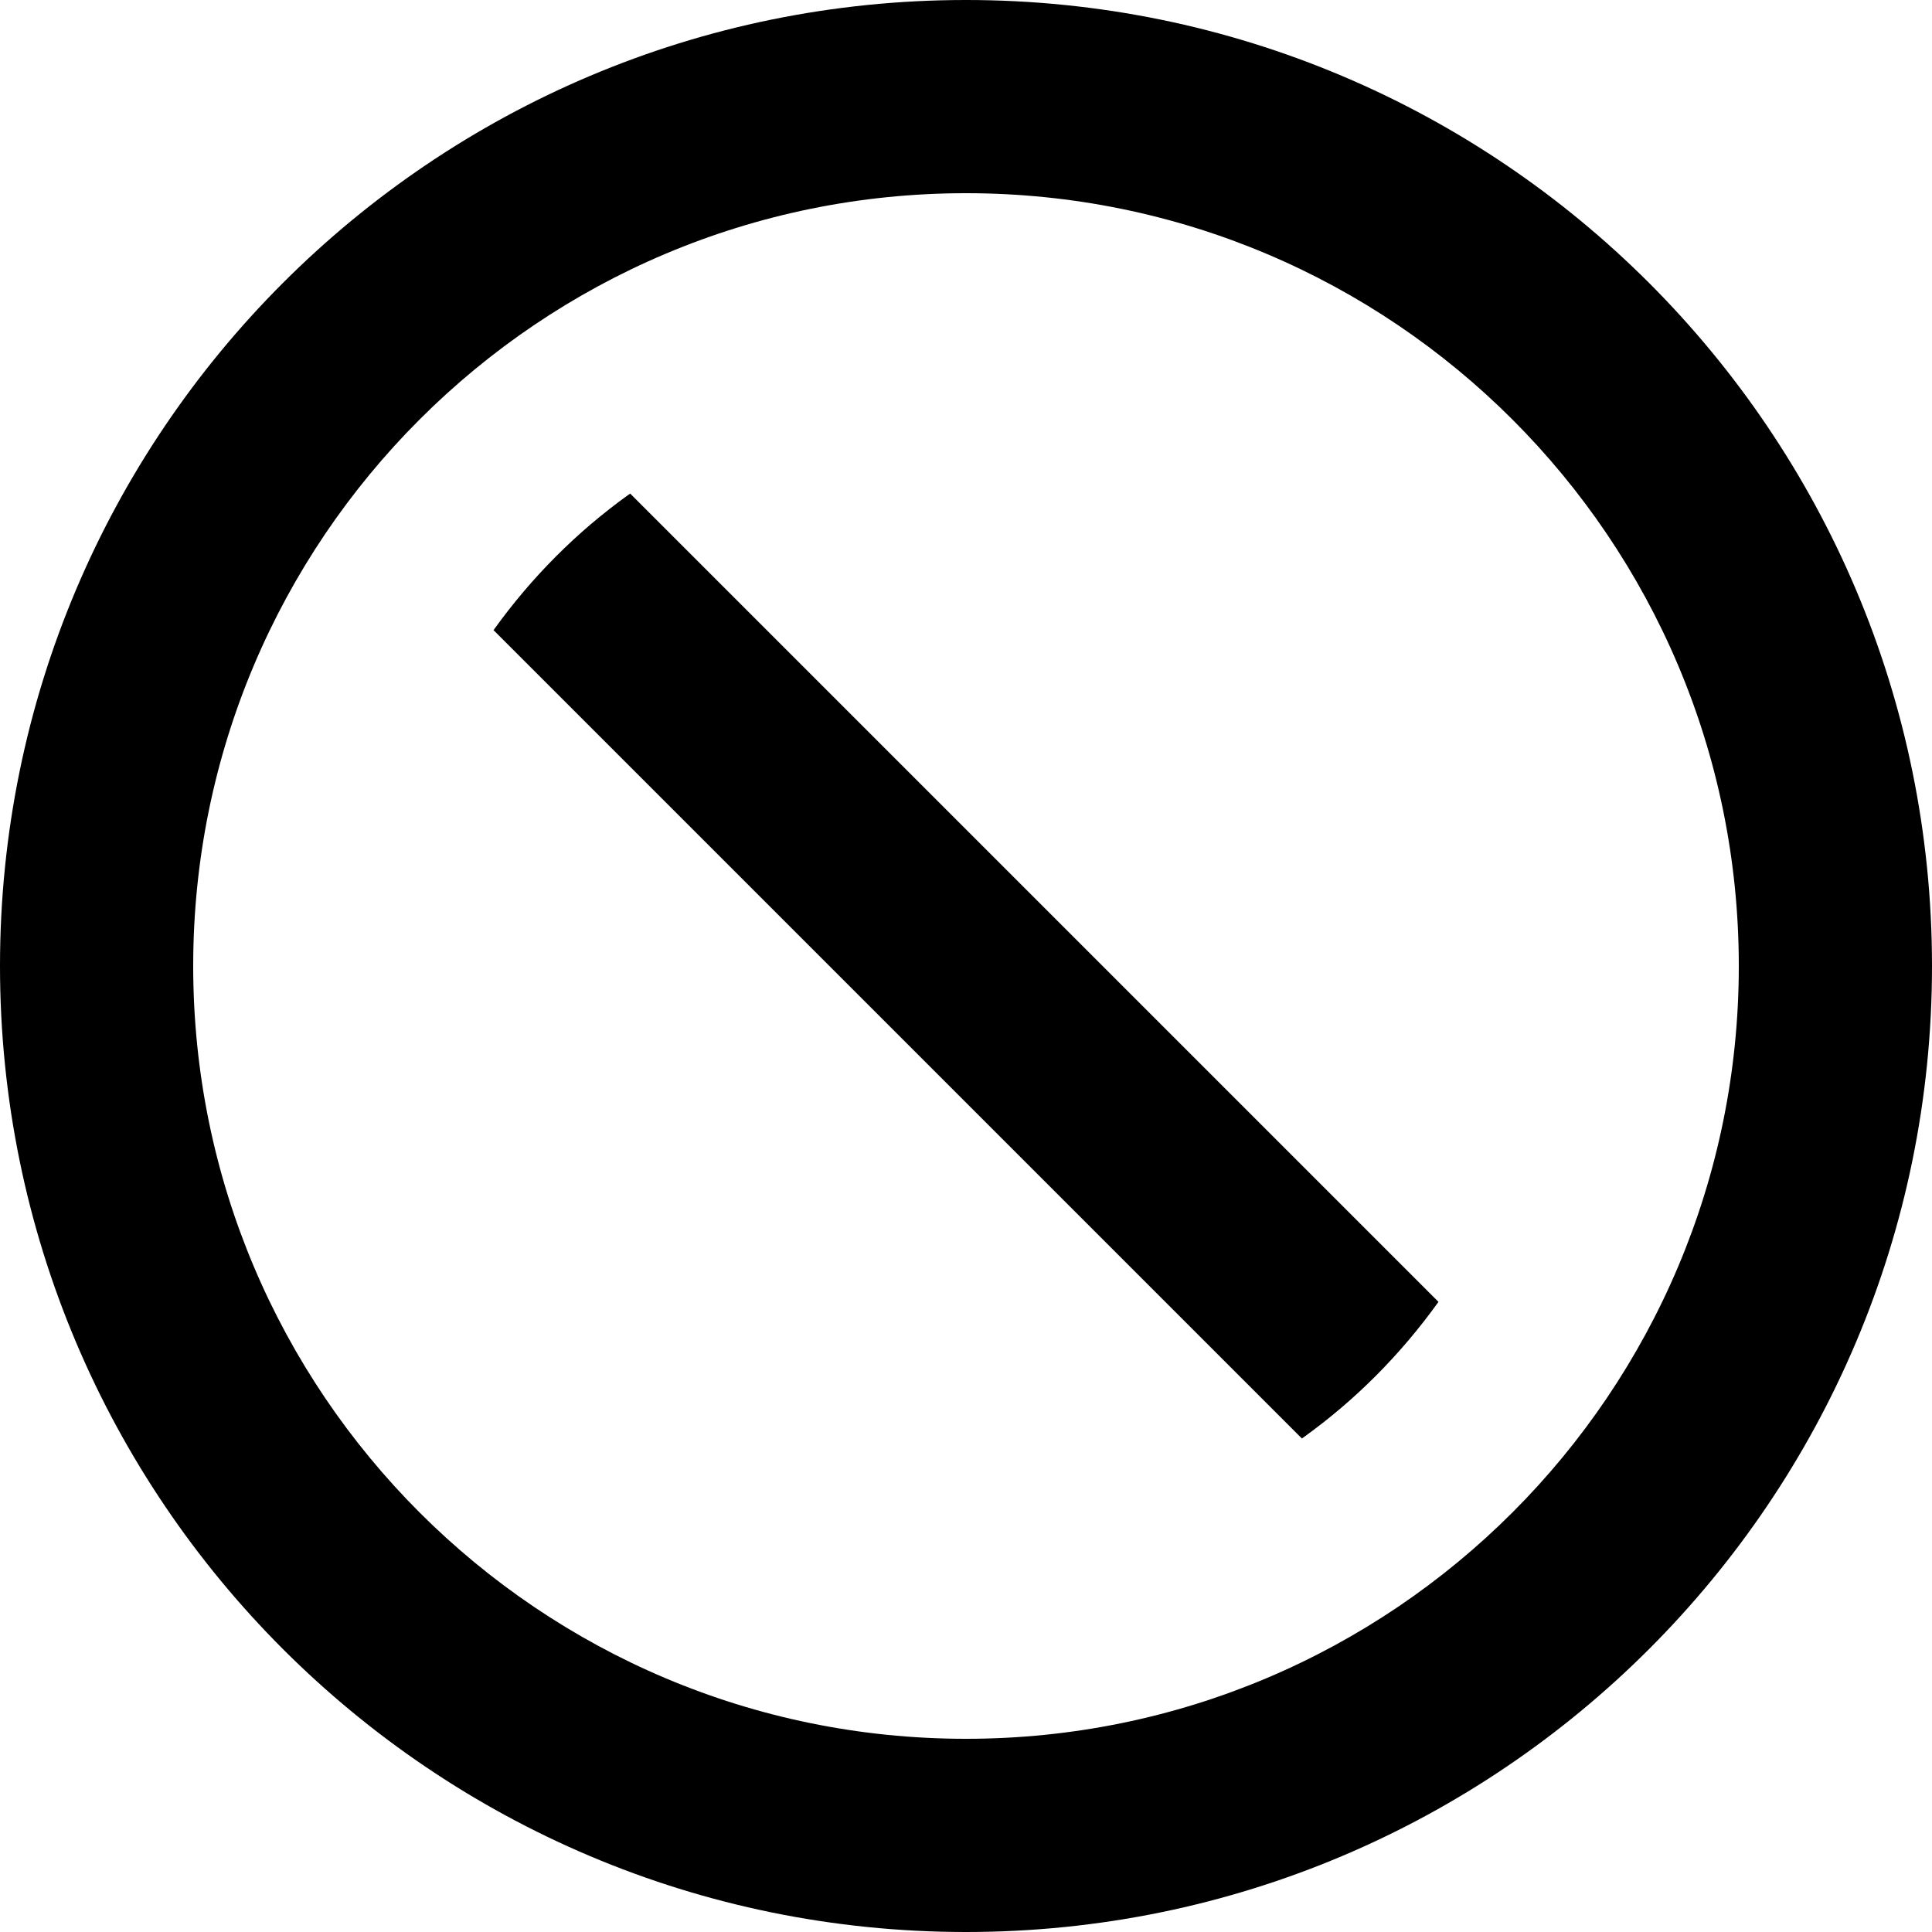 <svg width="512" height="512" viewBox="0 0 512 512" fill="none" xmlns="http://www.w3.org/2000/svg">
<path d="M256 512C114.611 512 0 397.389 0 256C0 114.611 114.611 0 256 0C397.389 0 512 114.611 512 256C512 397.389 397.389 512 256 512V512ZM256 460.8C369.108 460.8 460.8 369.108 460.8 256C460.8 142.892 369.108 51.2 256 51.2C142.892 51.2 51.2 142.892 51.2 256C51.2 369.108 142.892 460.8 256 460.8ZM166.989 130.79L381.21 345.011C371.085 359.109 359.11 371.085 345.471 380.895L345.011 381.21L130.79 166.989C140.916 152.901 152.891 140.933 166.528 131.131L166.989 130.816V130.79Z" fill="black"/>
</svg>
